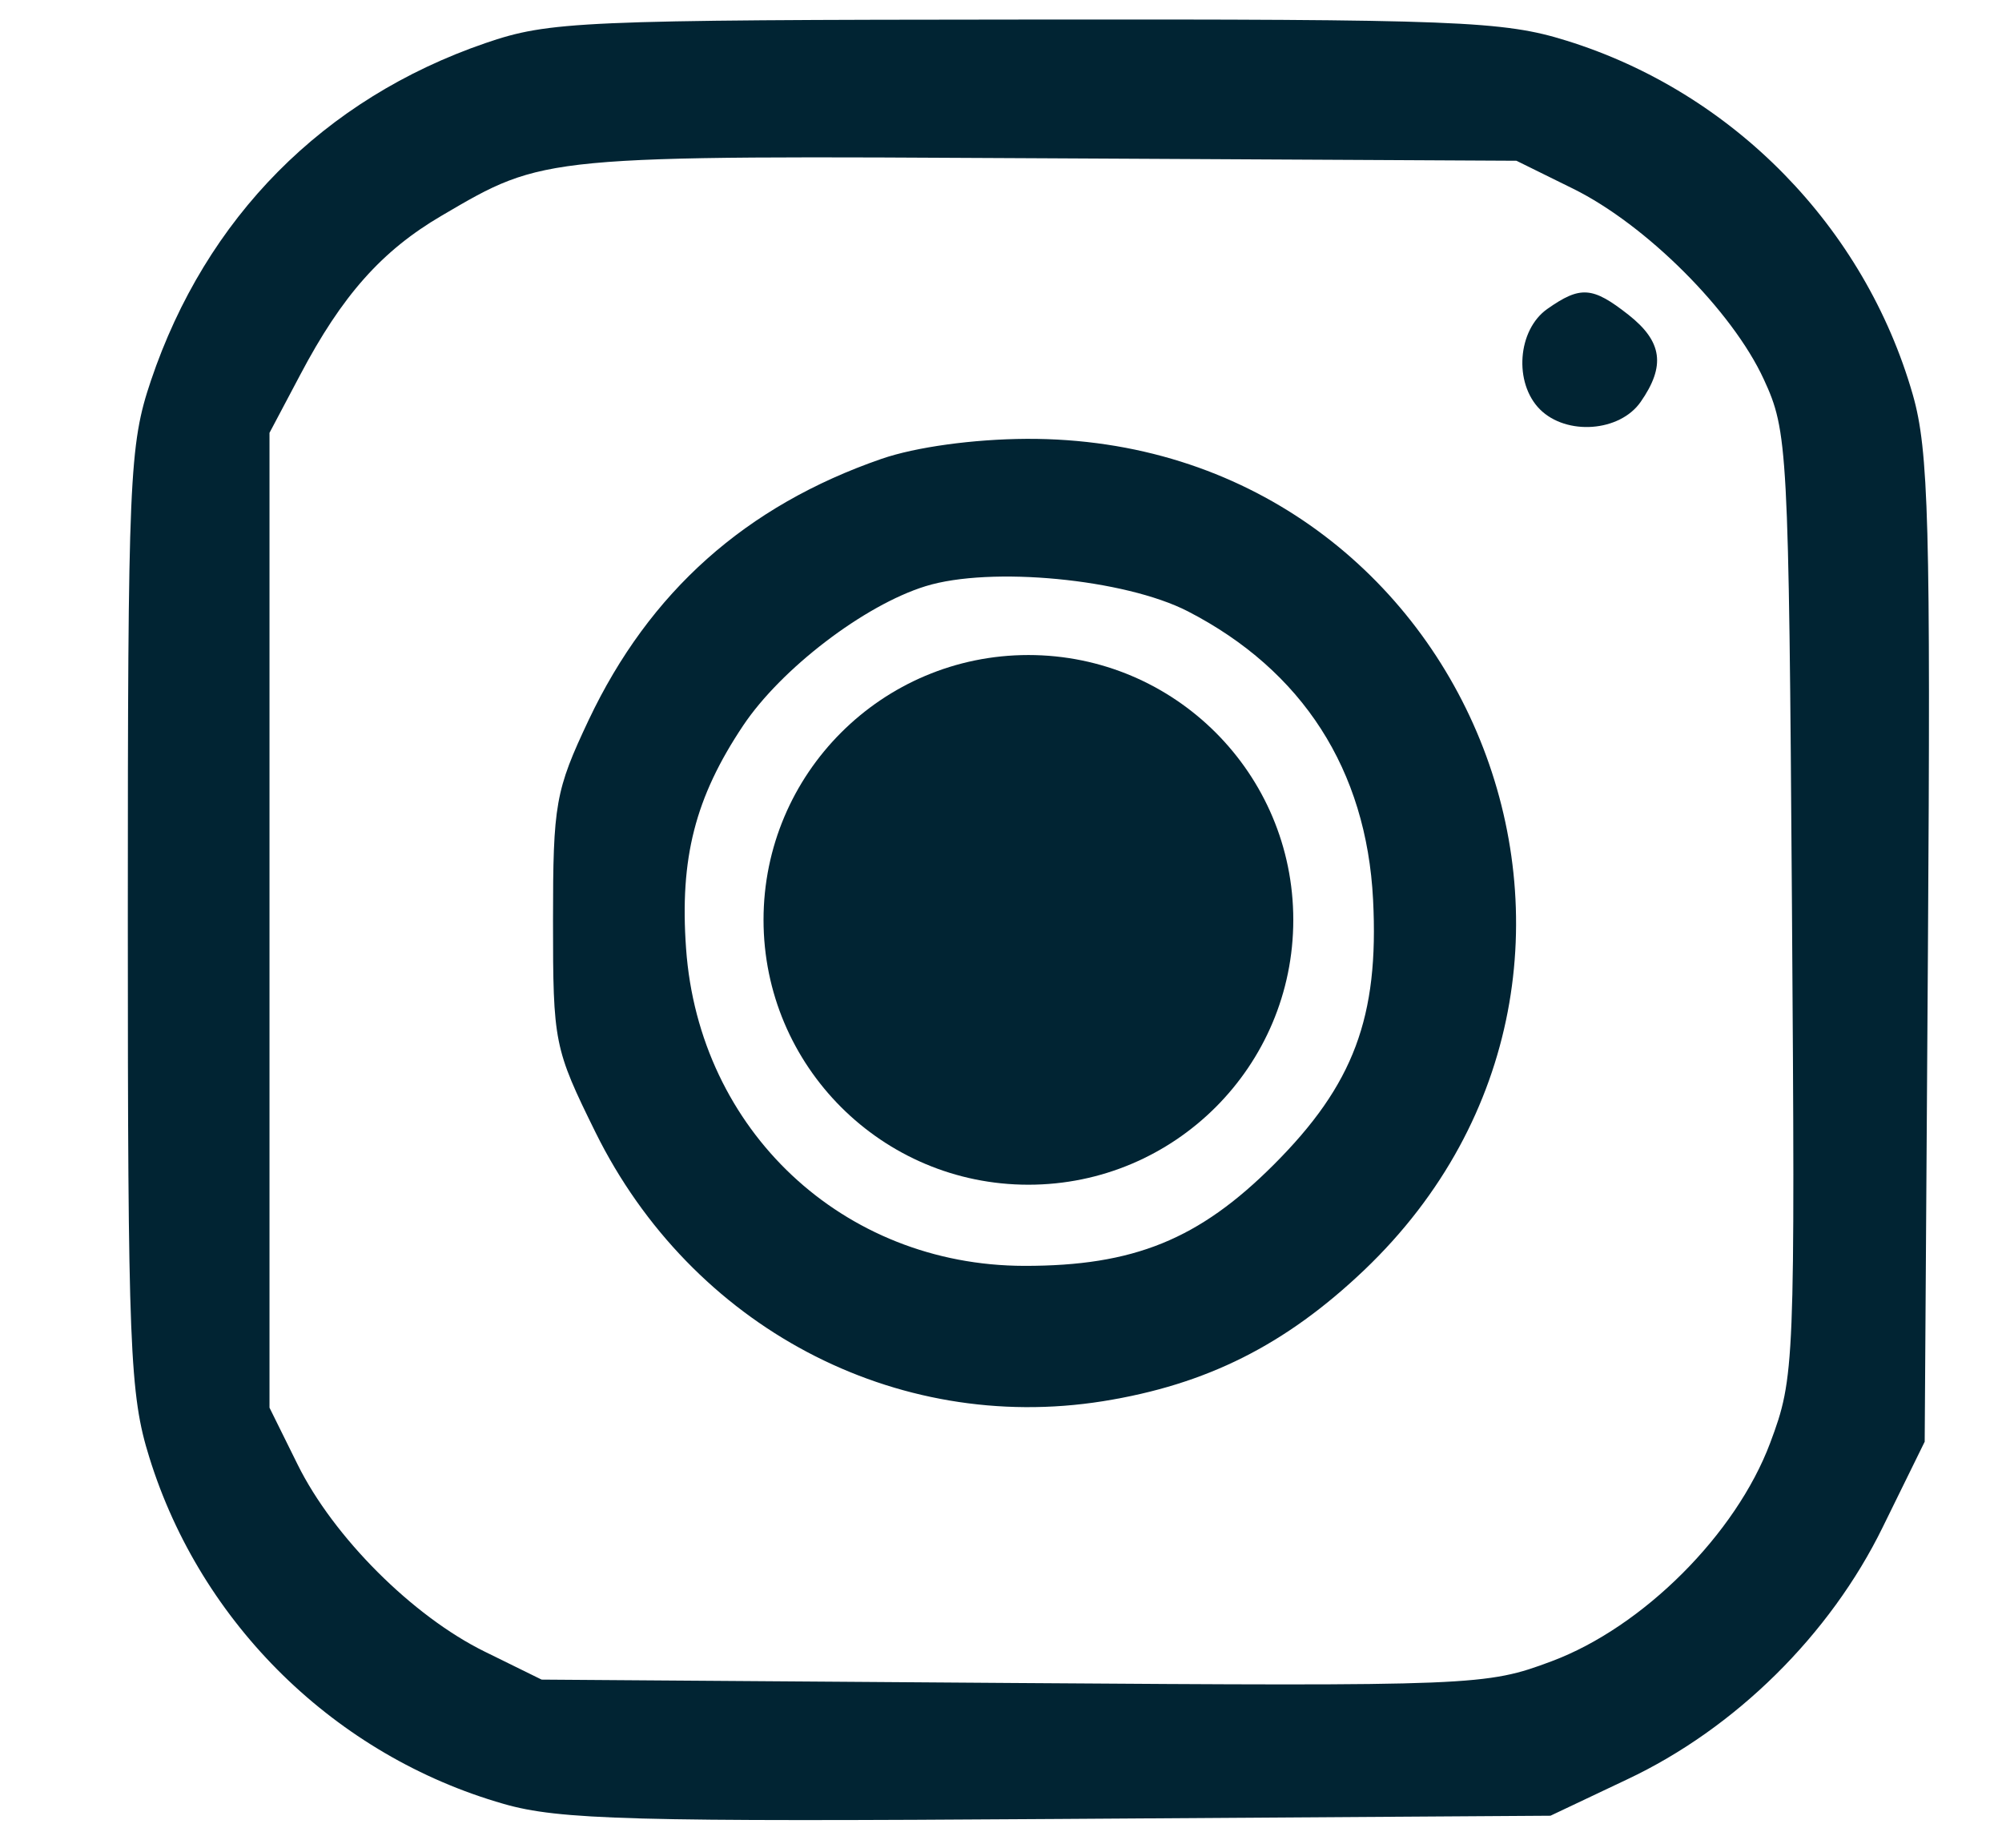 <svg width="13" height="12" viewBox="0 0 13 12" fill="none" xmlns="http://www.w3.org/2000/svg">
<path fill-rule="evenodd" clip-rule="evenodd" d="M3.152 0.28C2.101 0.641 1.337 1.413 0.98 2.472C0.839 2.891 0.83 3.093 0.83 5.967C0.83 8.755 0.842 9.057 0.97 9.466C1.306 10.548 2.18 11.403 3.27 11.715C3.63 11.819 4.112 11.832 6.877 11.813L10.068 11.792L10.566 11.556C11.269 11.225 11.884 10.617 12.226 9.917L12.498 9.363L12.519 6.171C12.537 3.407 12.524 2.924 12.421 2.564C12.109 1.475 11.254 0.6 10.172 0.264C9.762 0.136 9.464 0.124 6.657 0.127C3.763 0.129 3.566 0.138 3.152 0.28ZM10.216 1.226C10.689 1.46 11.248 2.018 11.453 2.463C11.609 2.801 11.615 2.903 11.636 5.874C11.657 8.877 11.654 8.944 11.495 9.37C11.273 9.963 10.669 10.567 10.075 10.789C9.65 10.948 9.583 10.951 6.579 10.93L3.517 10.908L3.149 10.727C2.68 10.497 2.165 9.982 1.932 9.51L1.75 9.142V5.976V2.811L1.949 2.435C2.221 1.919 2.479 1.628 2.869 1.4C3.539 1.007 3.513 1.01 6.793 1.028L9.847 1.044L10.216 1.226ZM10.048 2.006C9.854 2.142 9.828 2.487 10 2.659C10.172 2.83 10.517 2.805 10.653 2.611C10.817 2.376 10.795 2.218 10.574 2.044C10.341 1.861 10.263 1.855 10.048 2.006ZM5.724 2.98C4.843 3.285 4.218 3.842 3.823 4.675C3.606 5.135 3.591 5.22 3.591 5.98C3.591 6.772 3.598 6.808 3.867 7.354C4.491 8.616 5.811 9.315 7.162 9.1C7.836 8.992 8.347 8.735 8.858 8.249C10.925 6.277 9.529 2.838 6.666 2.85C6.32 2.852 5.947 2.903 5.724 2.98ZM7.713 3.97C8.458 4.354 8.873 4.999 8.916 5.842C8.955 6.606 8.79 7.045 8.271 7.564C7.785 8.05 7.361 8.222 6.651 8.221C5.474 8.219 4.539 7.342 4.455 6.16C4.413 5.573 4.514 5.179 4.825 4.713C5.072 4.343 5.612 3.93 6.01 3.807C6.433 3.676 7.304 3.76 7.713 3.97Z" fill="#012433"/>
<circle cx="6.678" cy="5.974" r="1.72" fill="#012433"/>
</svg>
